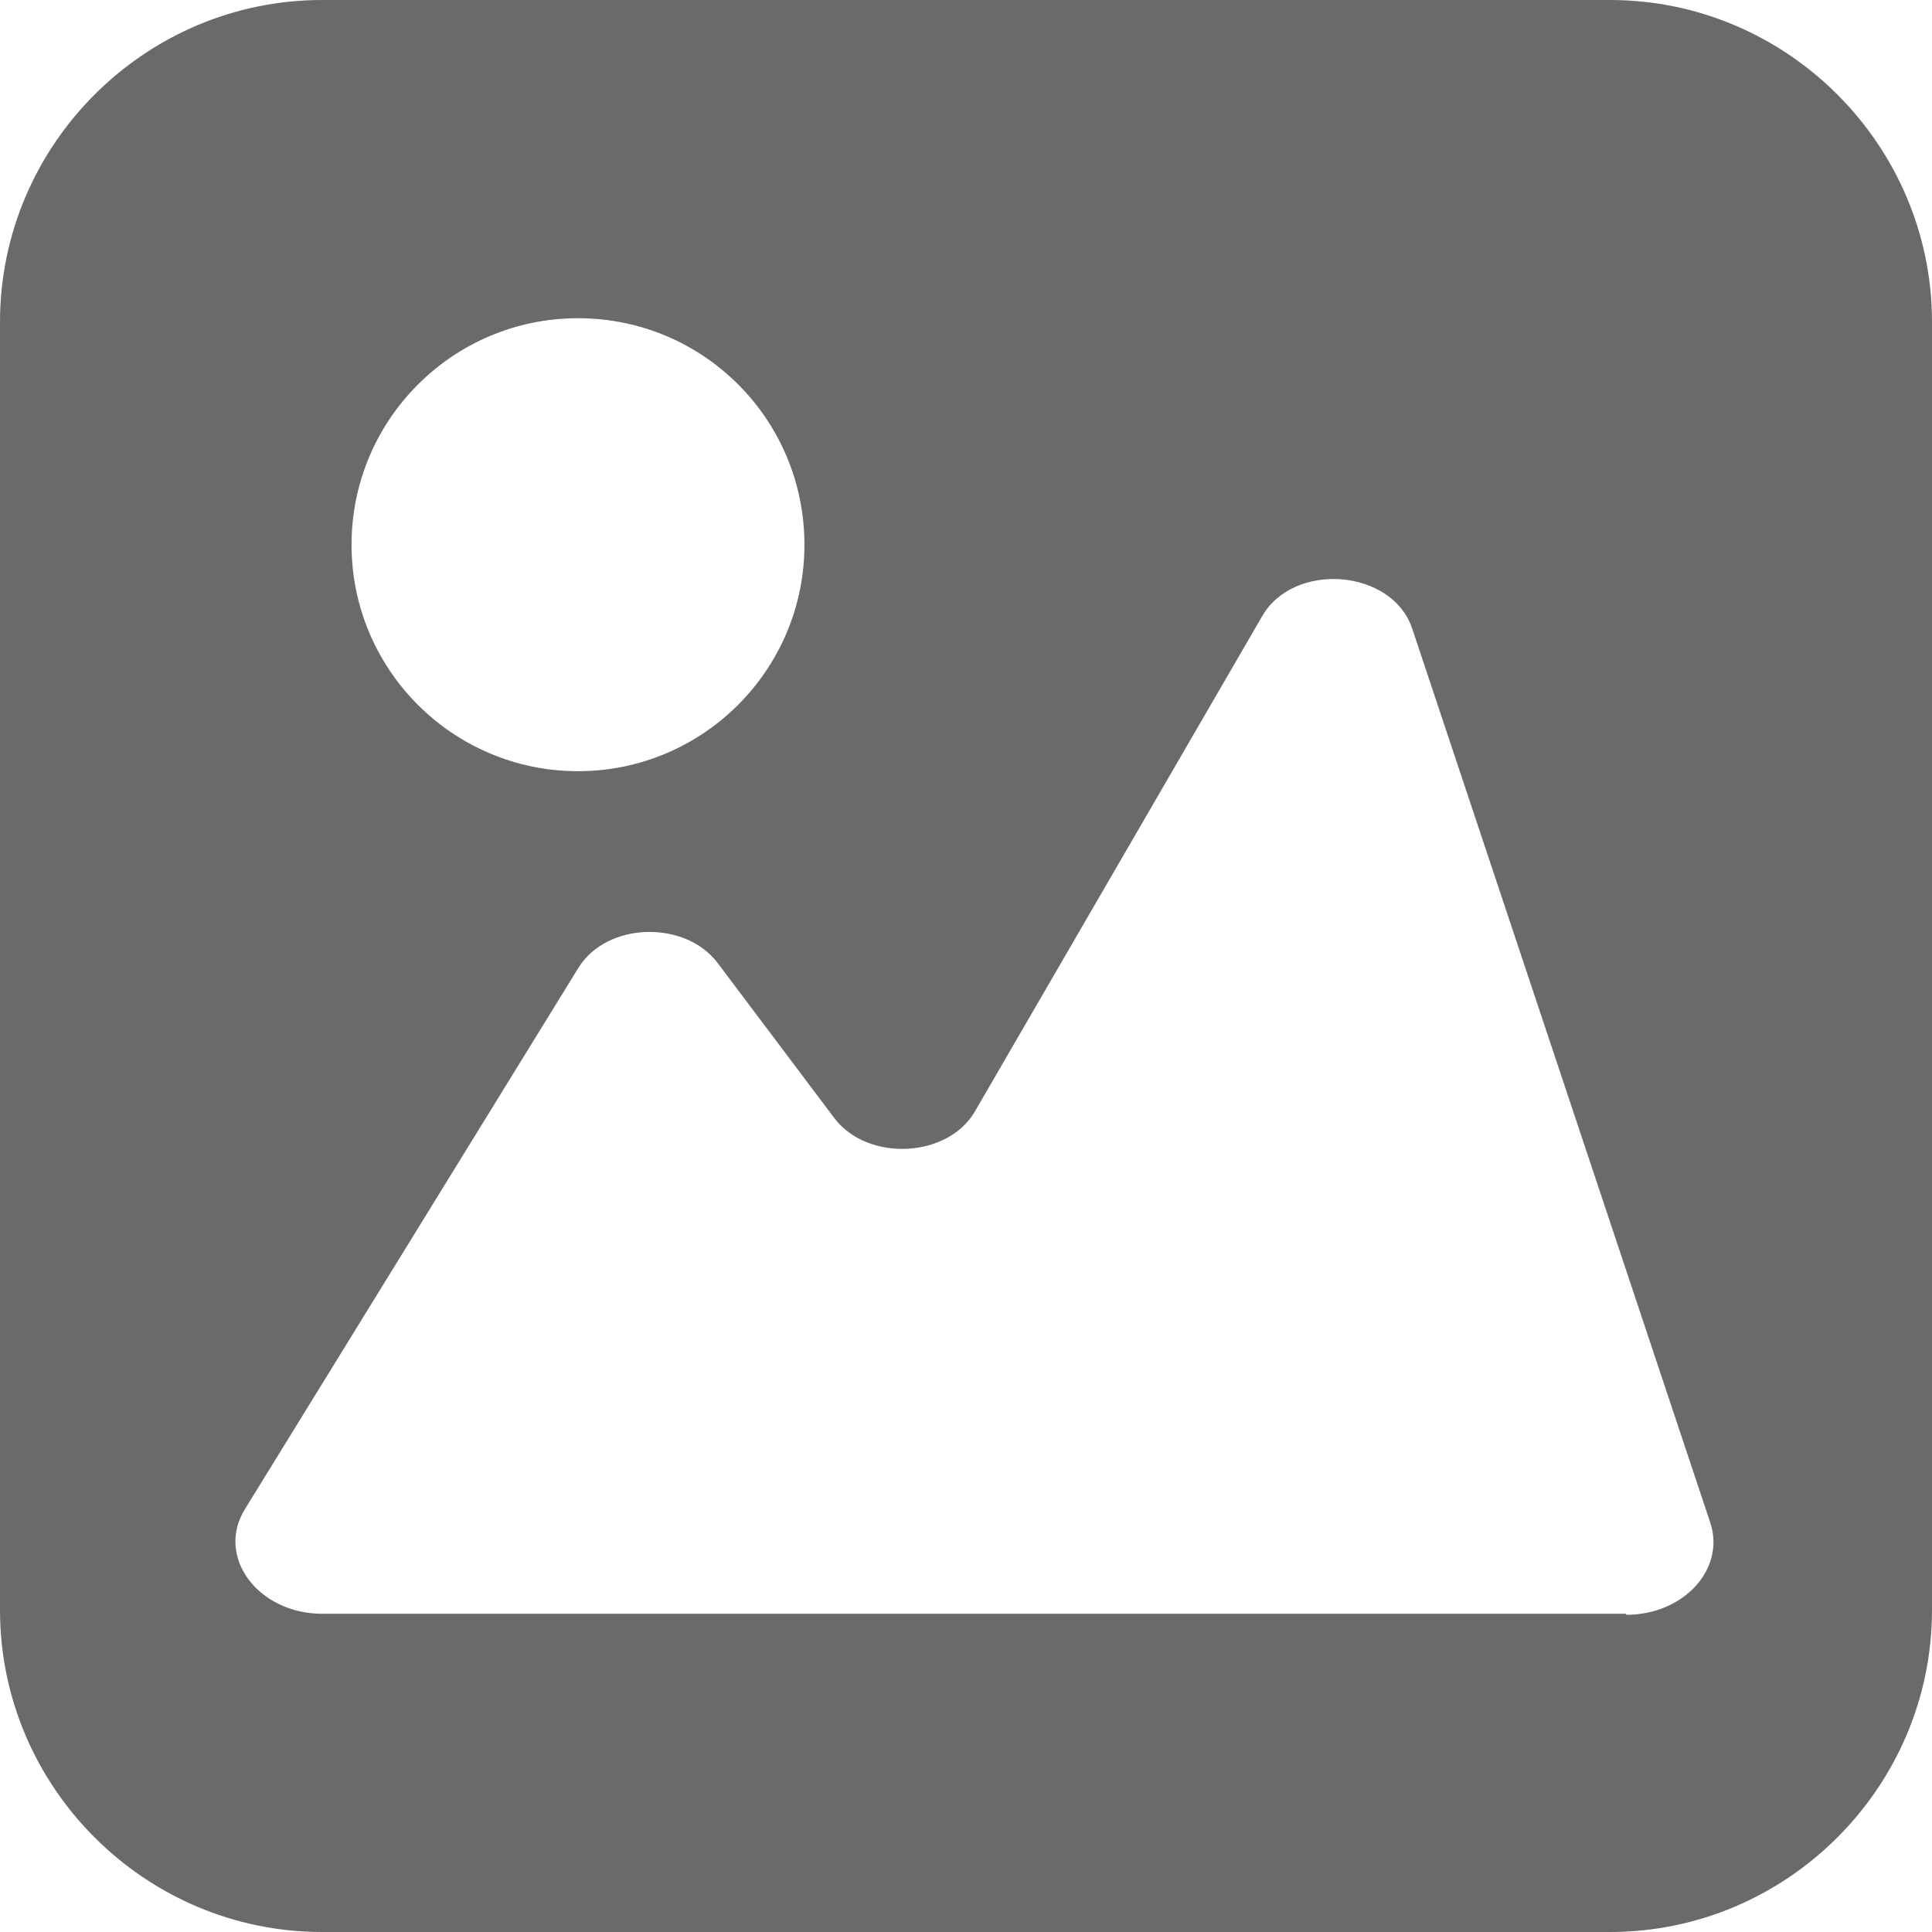 <svg width="24" height="24" viewBox="0 0 24 24" fill="none" xmlns="http://www.w3.org/2000/svg">
<path d="M20 0H4C1.8 0 0 1.8 0 4V20C0 22.2 1.8 24 4 24H20C22.2 24 24 22.2 24 20V4C24 1.8 22.2 0 20 0ZM7.18 3.953C8.74 3.953 9.993 5.213 9.993 6.767C9.993 8.32 8.733 9.58 7.18 9.58C5.627 9.58 4.367 8.32 4.367 6.767C4.367 5.213 5.627 3.953 7.18 3.953ZM20.2 20.047H4.007C3.2 20.047 2.673 19.333 3.047 18.74L7.187 12.02C7.54 11.453 8.507 11.427 8.913 11.96L10.367 13.893C10.78 14.433 11.767 14.387 12.107 13.813L15.68 7.653C16.073 6.973 17.287 7.067 17.54 7.8L21.247 18.92C21.433 19.487 20.92 20.06 20.2 20.06V20.047Z" fill="#6A6A6A"/>
</svg>
